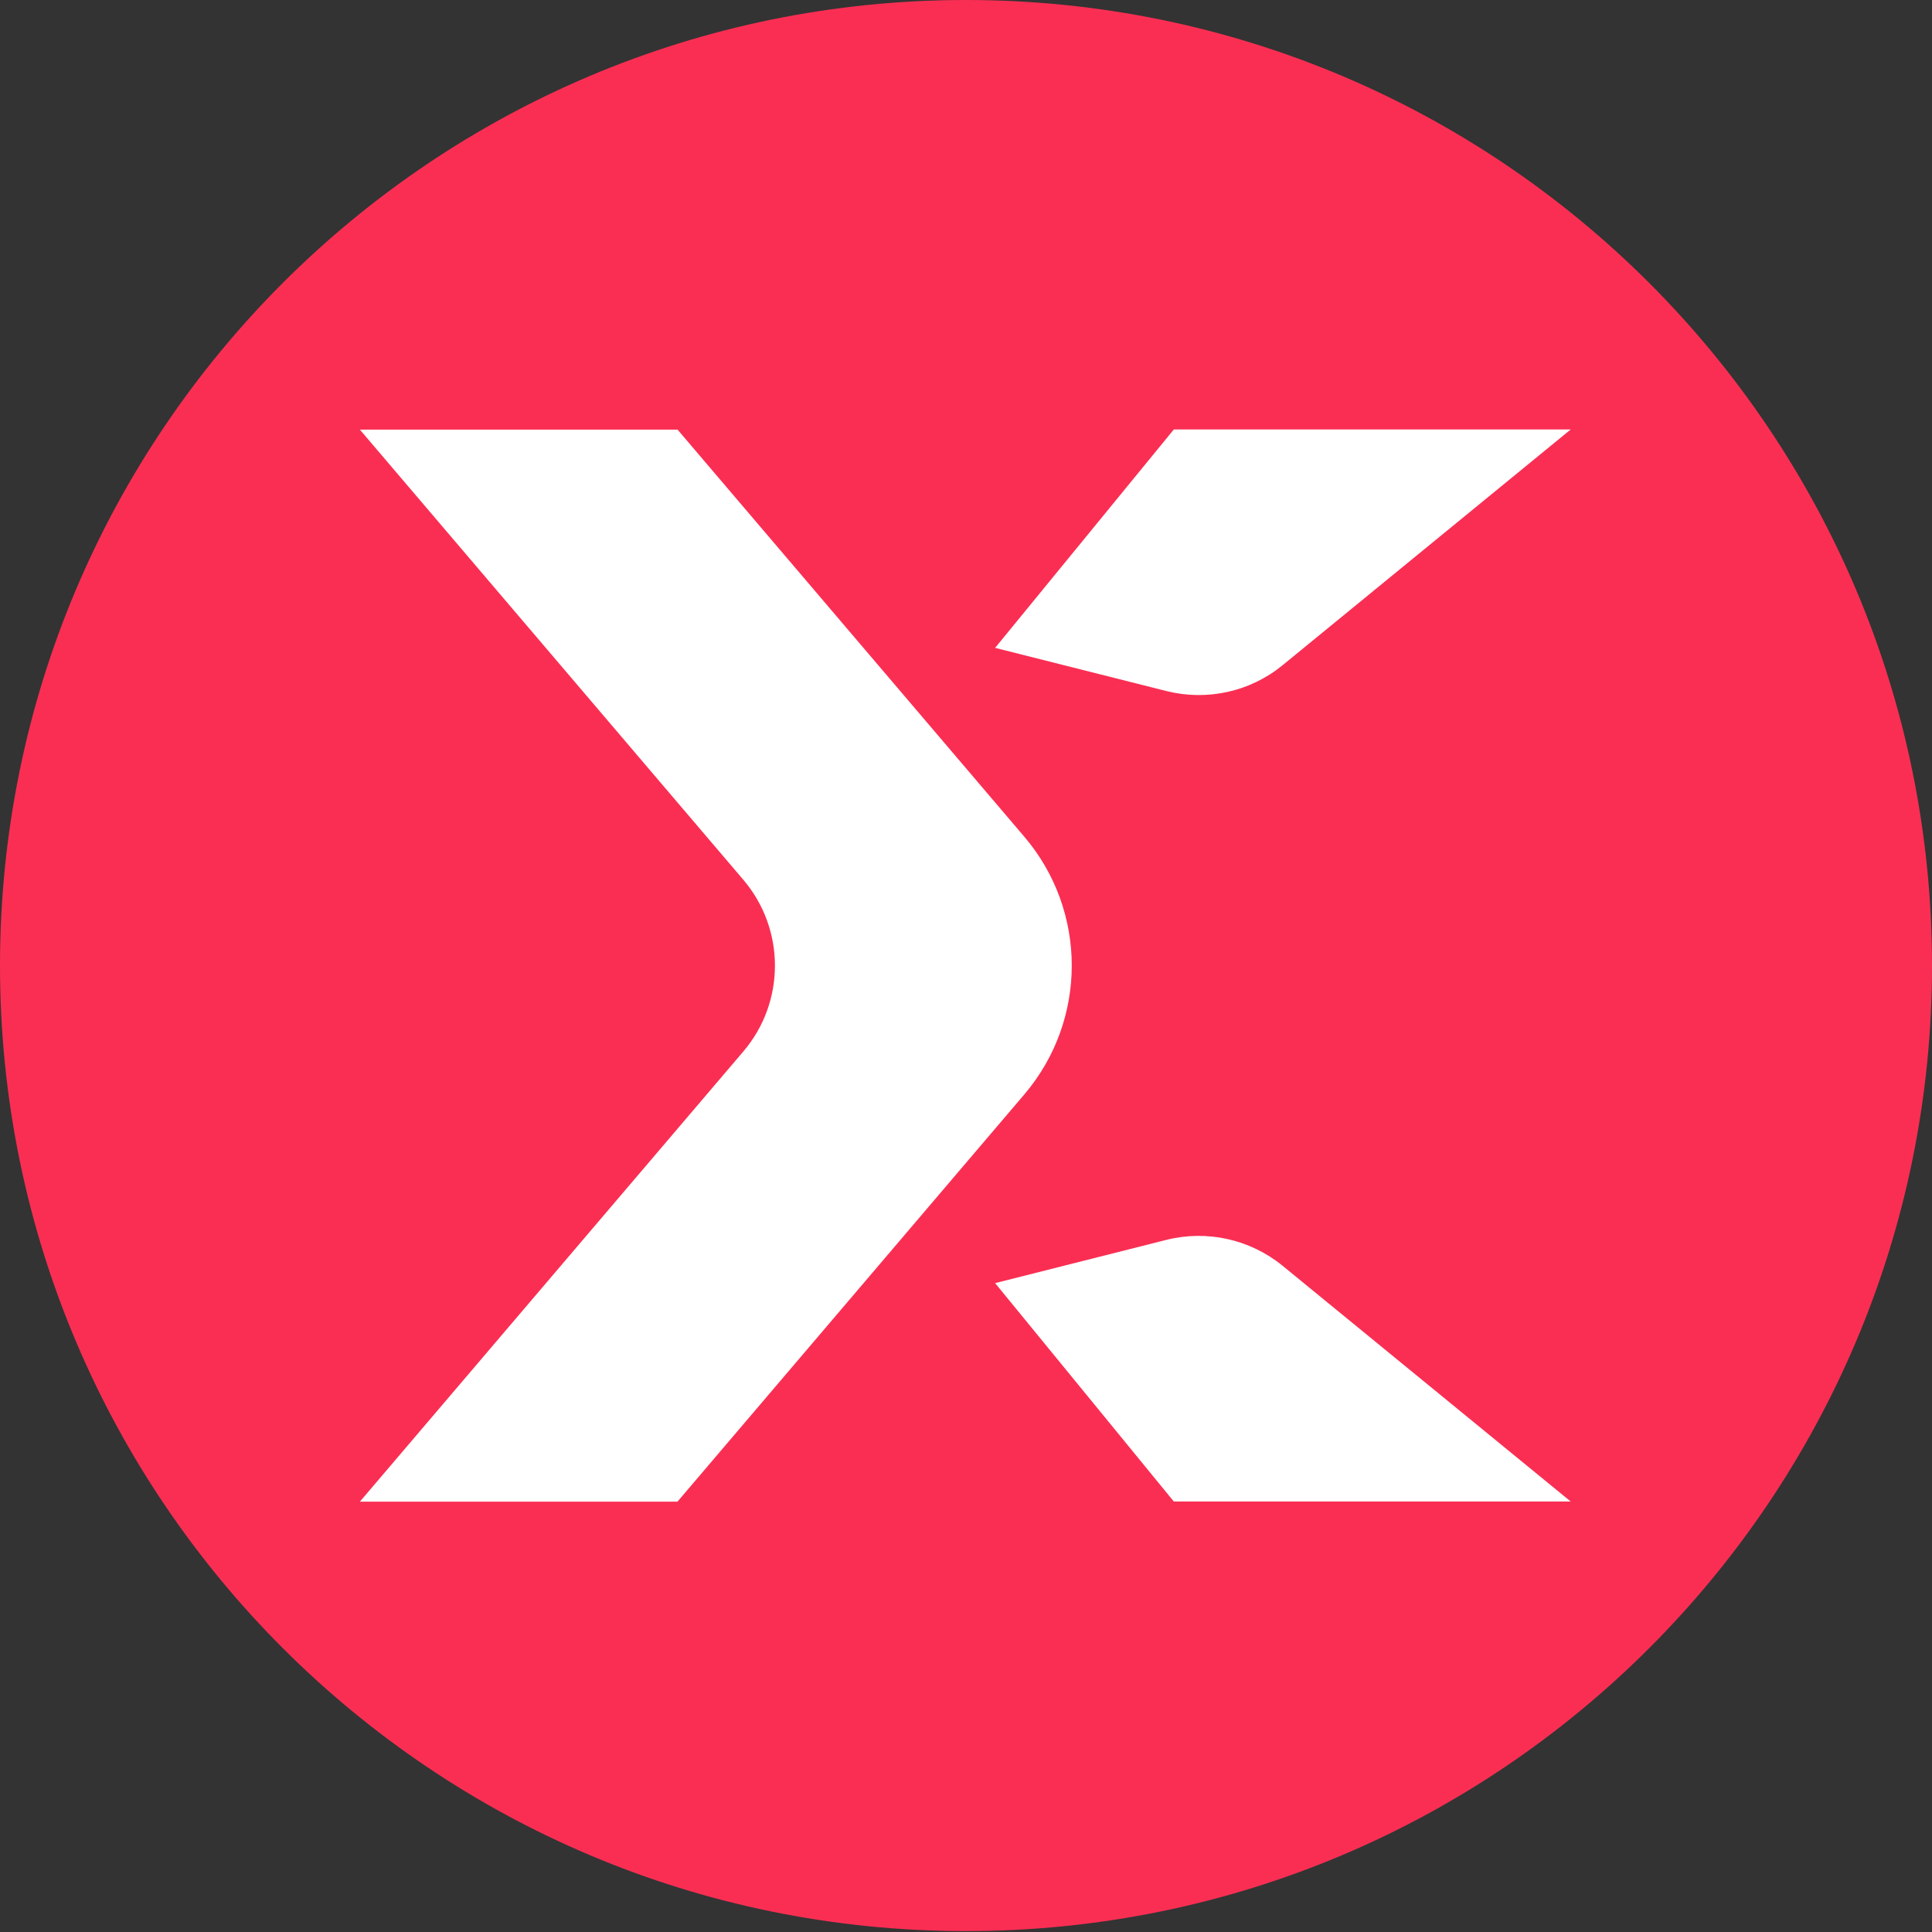 <svg width="256" height="256" viewBox="0 0 256 256" fill="none" xmlns="http://www.w3.org/2000/svg">
<rect x="0" y="0" width="256" height="256" fill="#333333" stroke="none"/>
<path d="M125.335 245.22C188.663 245.22 240.001 193.905 240.001 130.606C240.001 67.307 188.663 15.993 125.335 15.993C62.006 15.993 10.668 67.307 10.668 130.606C10.668 193.905 62.006 245.22 125.335 245.22Z" fill="white"/>
<path fill-rule="evenodd" clip-rule="evenodd" d="M128 0C57.309 0 0 57.277 0 127.946C0 198.599 57.309 255.881 128 255.881C198.691 255.881 256 198.599 256 127.946C256 57.277 198.691 0 128 0ZM89.765 198.978H47.686L98.497 139.324C104.078 132.775 104.078 123.131 98.497 116.577L47.686 56.928H89.765V56.908L135.738 110.883C144.105 120.714 144.105 135.167 135.738 145.003L89.765 198.978ZM155.536 198.958L131.86 170.021L154.565 164.286C159.955 162.941 165.648 164.216 169.955 167.725L208.126 198.958H155.536ZM169.955 88.141C165.673 91.651 159.955 92.92 154.565 91.57L131.86 85.845L155.536 56.908H208.126L169.955 88.141Z" fill="#FA2E53"/>
</svg>
